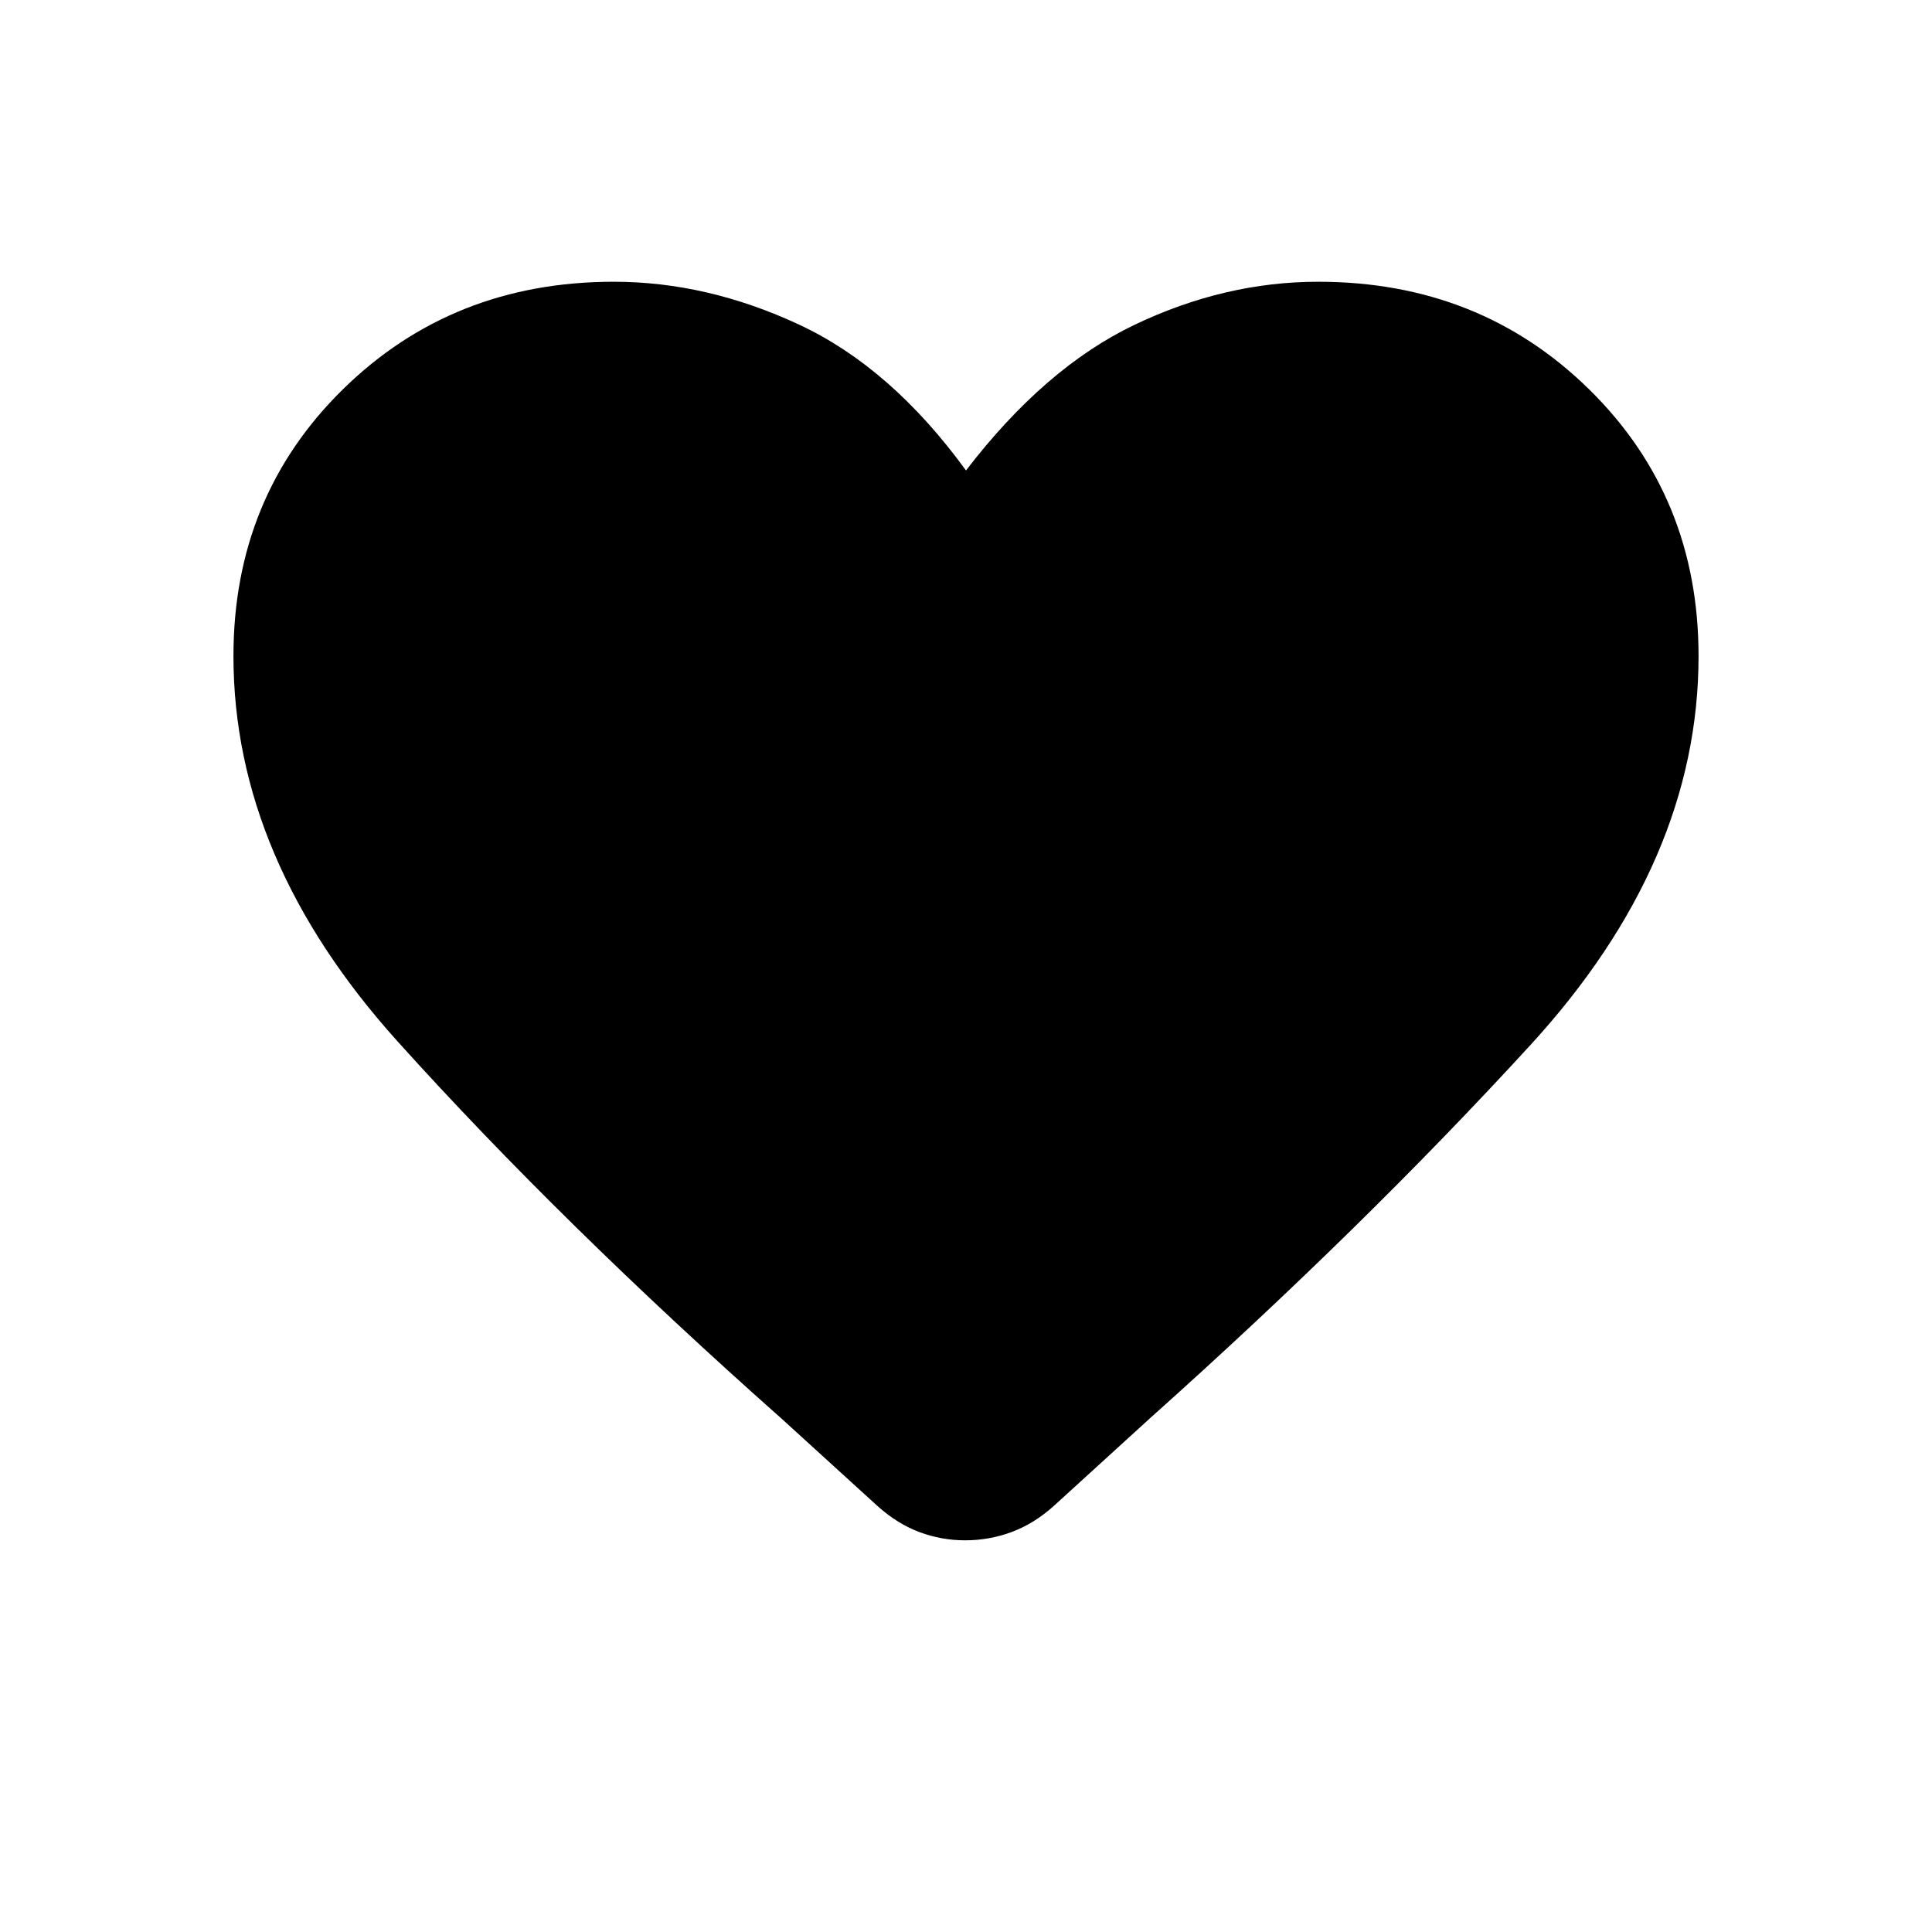 <svg xmlns="http://www.w3.org/2000/svg" height="20" viewBox="0 -960 960 960" width="20"><path d="M479.62-194.62q-11.85 0-22.81-4.11-10.96-4.12-20.81-12.96l-47.46-43.23q-109.38-97-190.96-187.58Q116-533.08 116-634q0-79.15 54.42-132.58Q224.85-820 305-820q46.38 0 92.08 21.31 45.69 21.31 82.92 72.46 39.23-51.15 83.92-72.46Q608.62-820 655-820q80.15 0 134.58 53.42Q844-713.15 844-634q0 102.08-83.5 193.23-83.5 91.15-189.04 185.46l-47.85 43.62q-9.84 8.84-20.99 12.96-11.16 4.11-23 4.11Z"/></svg>